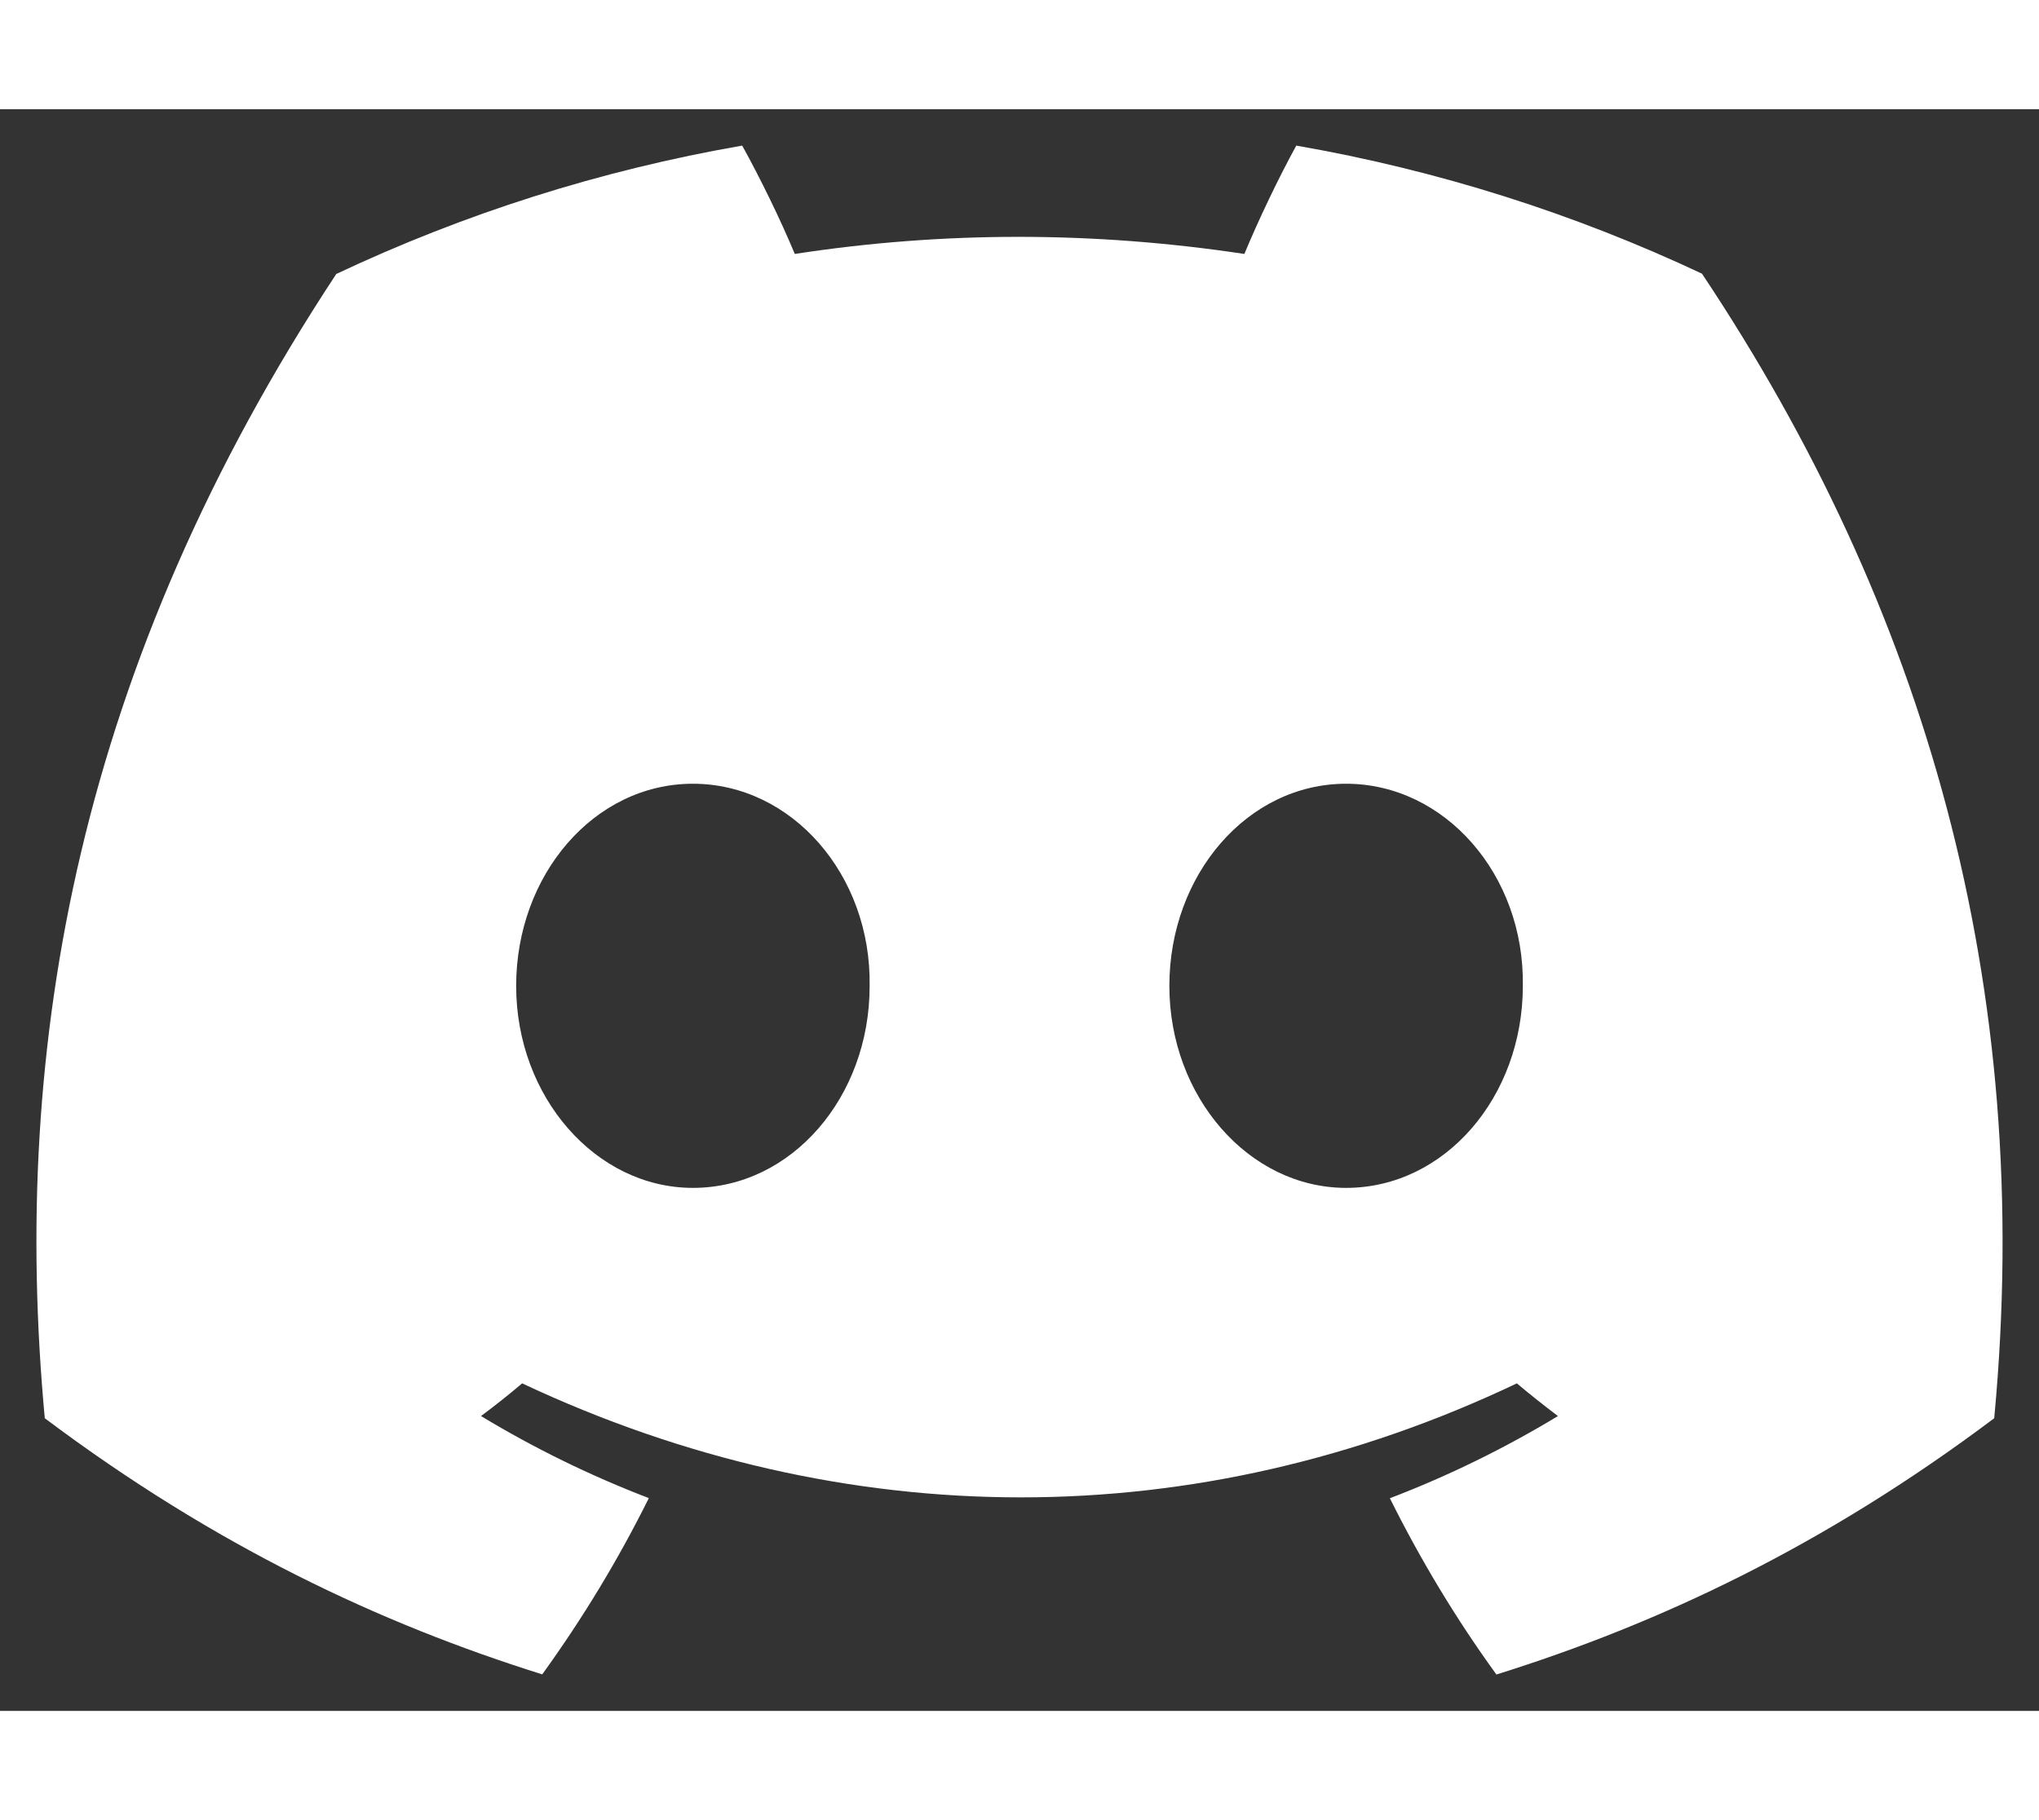 <svg class="" width="100%" height="25px" viewBox="0 0 28 22" focusable="false" aria-hidden="true" fill="white" xmlns="http://www.w3.org/2000/svg">
        <rect x="0" y="0" width="28" height="22" fill="#333333" stroke="none"/>
        <title>Discord</title>
        <path d="M23.372 2.259C21.624 1.437 19.755 0.84 17.801 0.5C17.561 0.936 17.281 1.522 17.088 1.988C15.011 1.675 12.953 1.675 10.914 1.988C10.721 1.522 10.434 0.936 10.192 0.5C8.236 0.84 6.365 1.439 4.618 2.263C1.092 7.616 0.137 12.835 0.615 17.98C2.953 19.735 5.219 20.8 7.446 21.498C7.996 20.737 8.487 19.929 8.91 19.077C8.105 18.769 7.334 18.39 6.605 17.95C6.799 17.806 6.988 17.656 7.17 17.501C11.613 19.589 16.44 19.589 20.83 17.501C21.014 17.656 21.203 17.806 21.394 17.95C20.664 18.392 19.891 18.771 19.086 19.079C19.509 19.929 19.997 20.739 20.549 21.5C22.779 20.803 25.047 19.737 27.385 17.98C27.946 12.016 26.427 6.844 23.372 2.259ZM9.515 14.816C8.181 14.816 7.088 13.565 7.088 12.042C7.088 10.518 8.158 9.265 9.515 9.265C10.872 9.265 11.966 10.516 11.942 12.042C11.944 13.565 10.872 14.816 9.515 14.816ZM18.485 14.816C17.151 14.816 16.058 13.565 16.058 12.042C16.058 10.518 17.128 9.265 18.485 9.265C19.842 9.265 20.936 10.516 20.912 12.042C20.912 13.565 19.842 14.816 18.485 14.816Z"></path>
    </svg>
